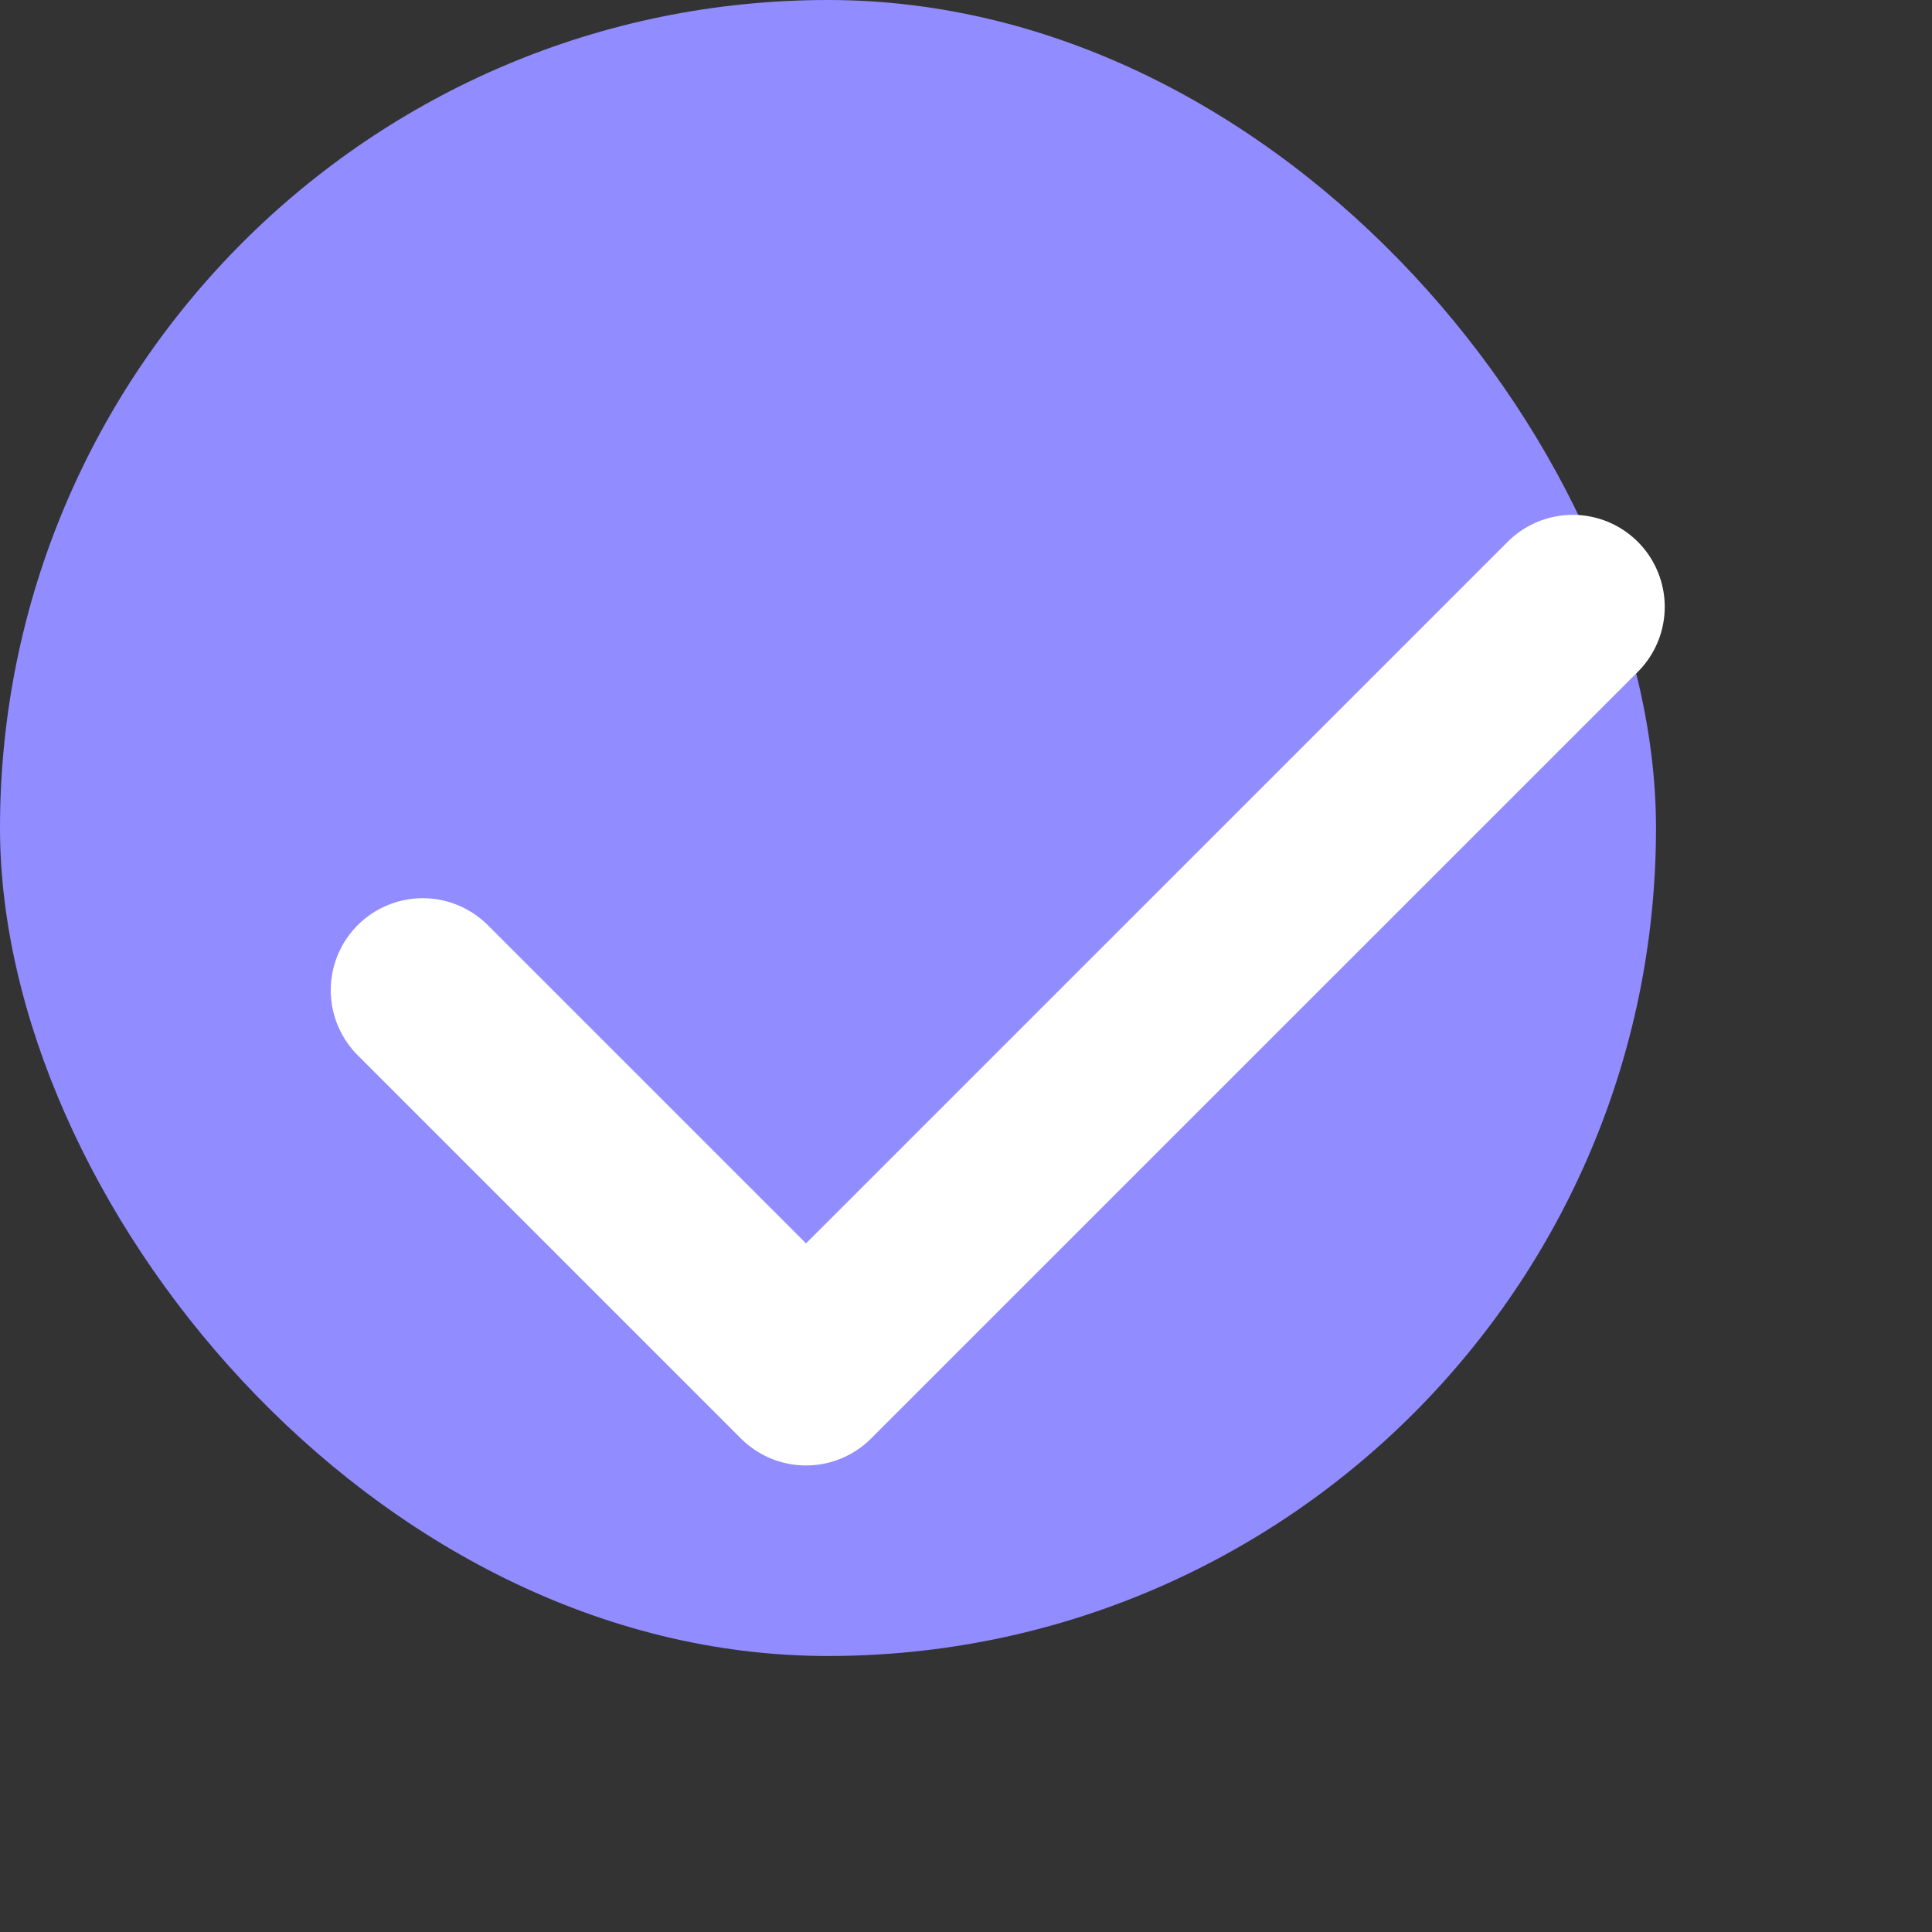 <svg xmlns="http://www.w3.org/2000/svg" width="18" height="18" viewBox="0 0 21 21" fill="none">
  <rect x="0" y="0" width="21" height="21" fill="#333333" stroke="none"/>
  <!-- Background rounded rectangle -->
  <rect width="18" height="18" fill="#918CFF" rx="10.5" ry="10.5"/>
  
  <!-- Original SVG content -->
  <path d="M4.595 10.763L8.761 14.929L17.095 6.596" stroke="white" stroke-width="2" stroke-linecap="round" stroke-linejoin="round"/>
</svg>
